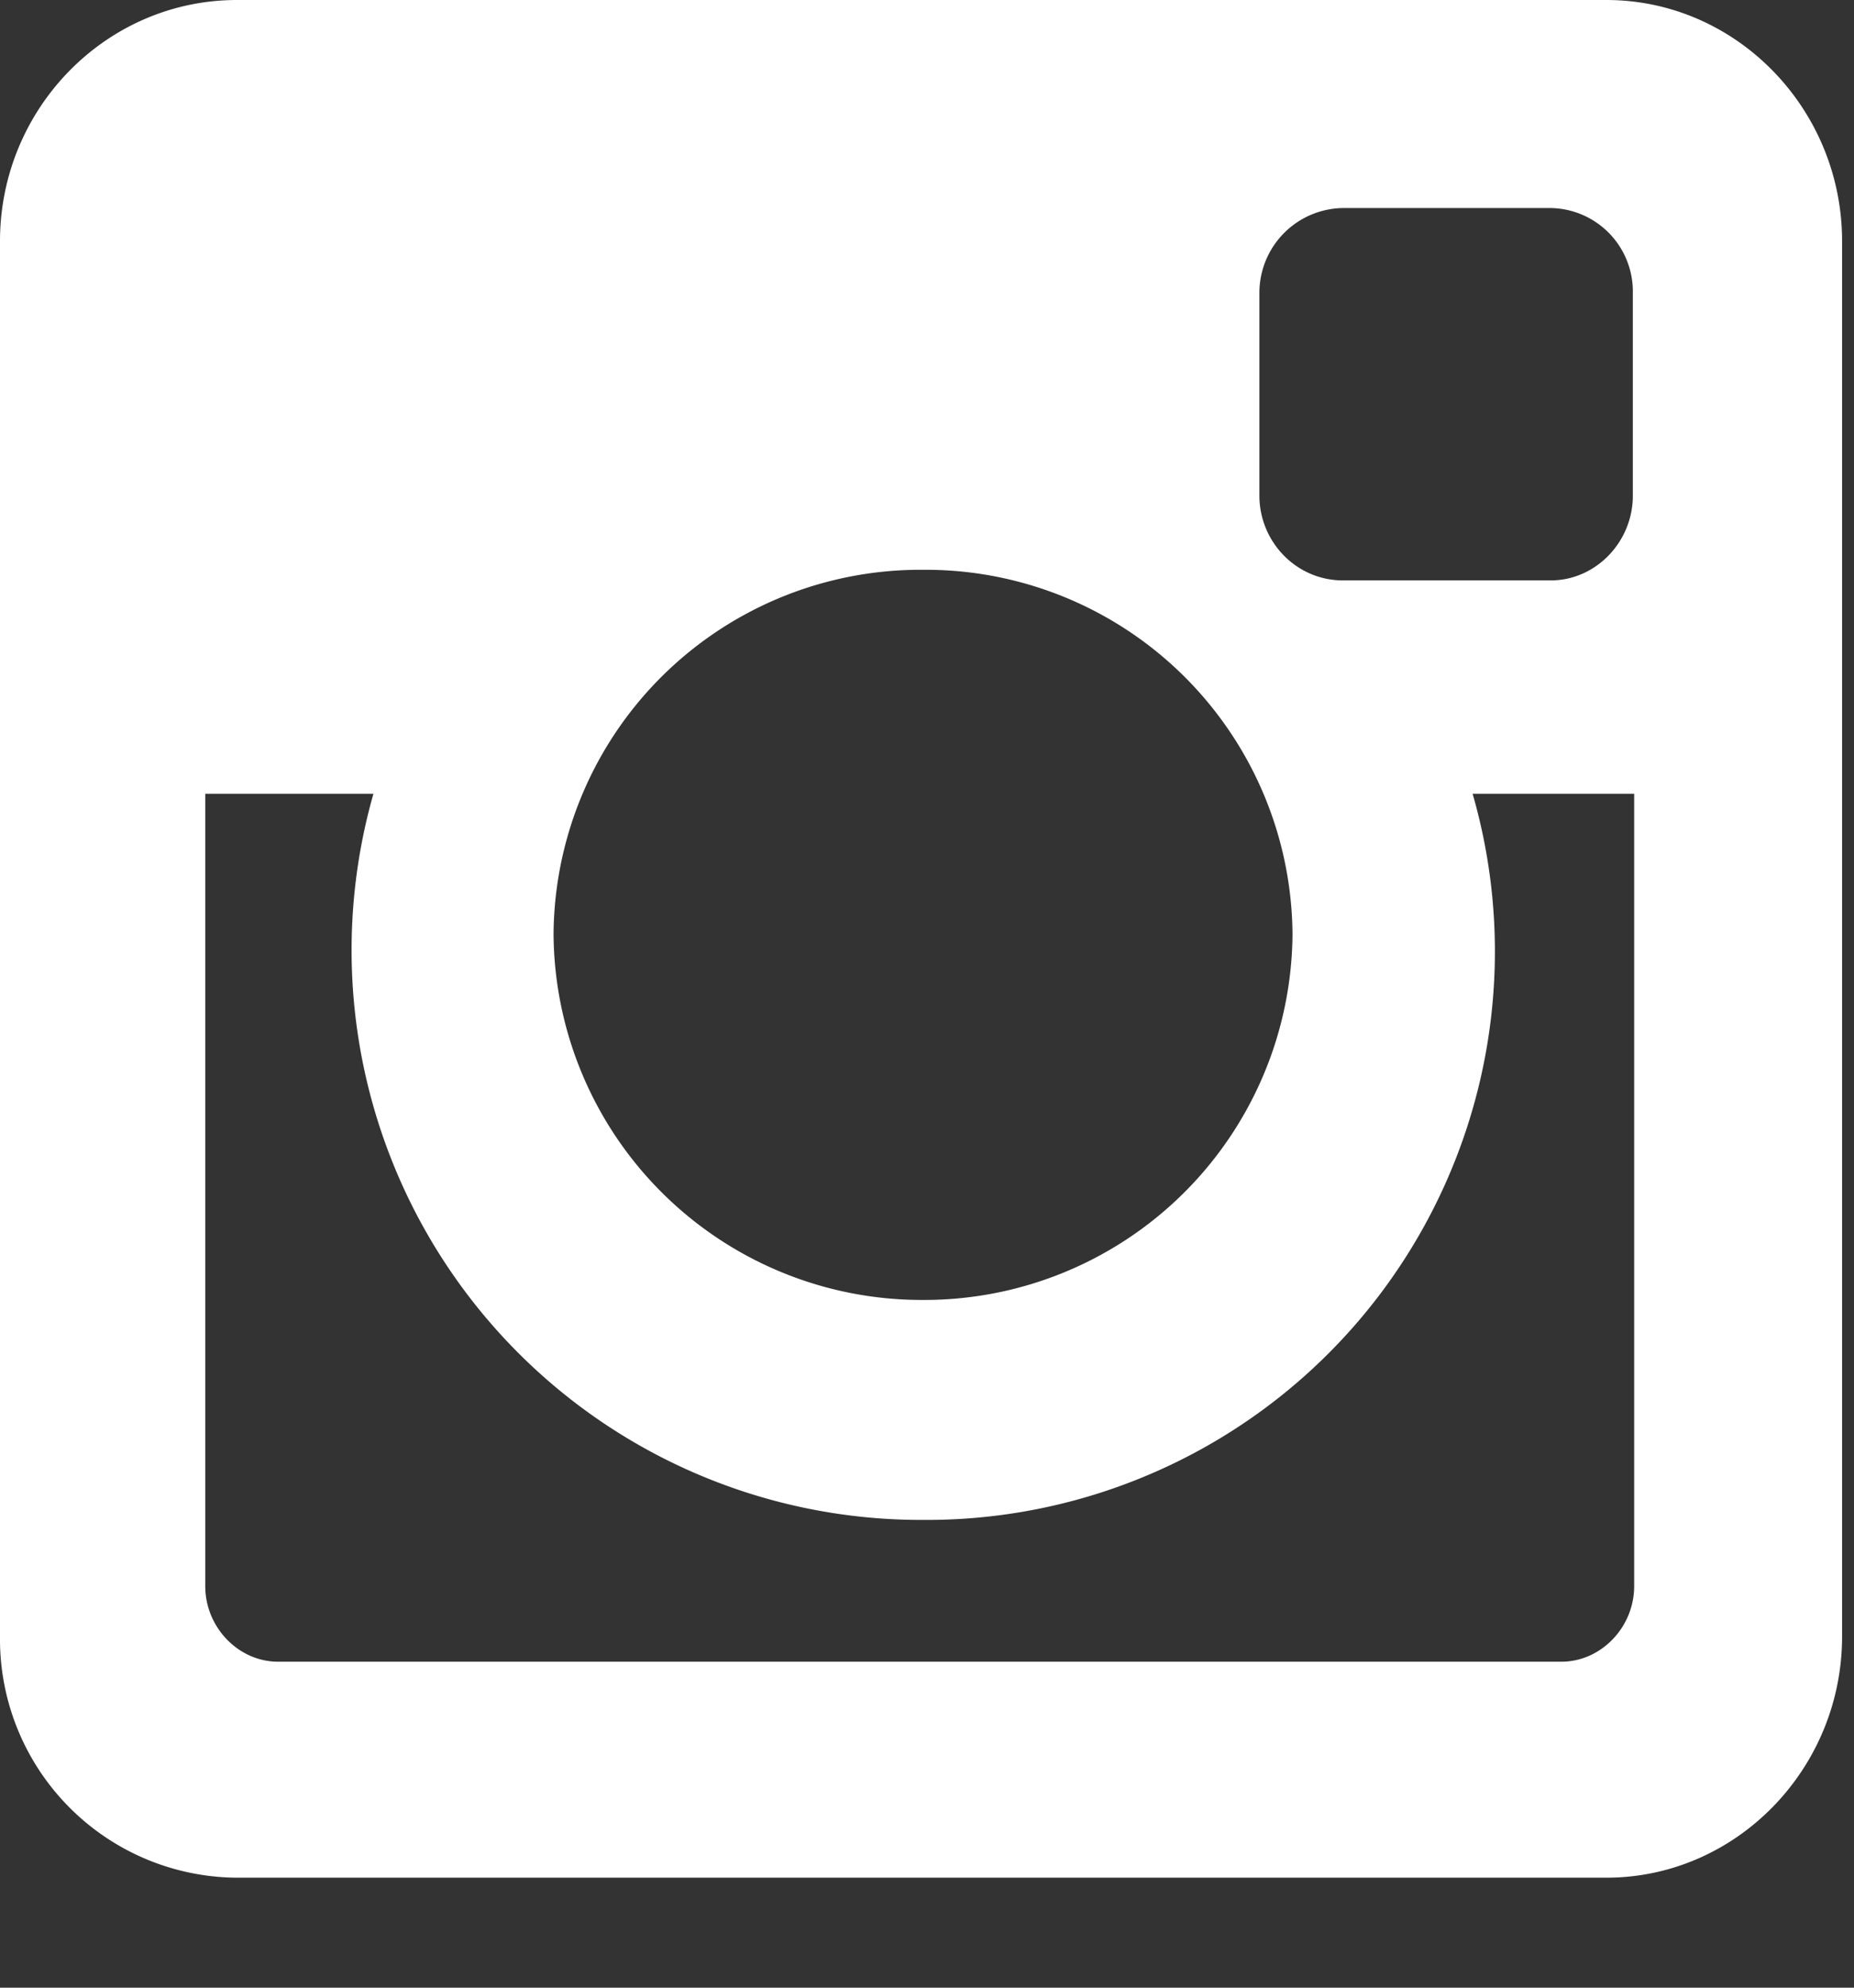 <svg xmlns="http://www.w3.org/2000/svg" width="14" height="15" viewBox="0 0 14 15"><rect x="0" y="0" width="14" height="15" fill="#333333" stroke="none"/><path fill="#fff" d="M1.79 0h10.34c.98 0 1.78.82 1.78 1.82v10.53c0 1-.8 1.82-1.78 1.82H1.79A1.8 1.8 0 0 1 0 12.35V1.82C0 .82.8 0 1.79 0zm8.35 1.57a.64.64 0 0 0-.63.64v1.53c0 .35.28.64.63.64h1.57c.34 0 .62-.29.62-.64V2.21a.63.63 0 0 0-.62-.64zm2.2 4.42h-1.22a4.29 4.29 0 0 1-4.15 5.48 4.3 4.3 0 0 1-4.15-5.48H1.55v5.98c0 .31.25.57.55.57h9.69c.3 0 .55-.26.55-.57zM6.97 4.3a2.77 2.77 0 0 0-2.79 2.75 2.78 2.78 0 0 0 2.79 2.76 2.78 2.78 0 0 0 2.79-2.76A2.77 2.77 0 0 0 6.97 4.3z"/></svg>